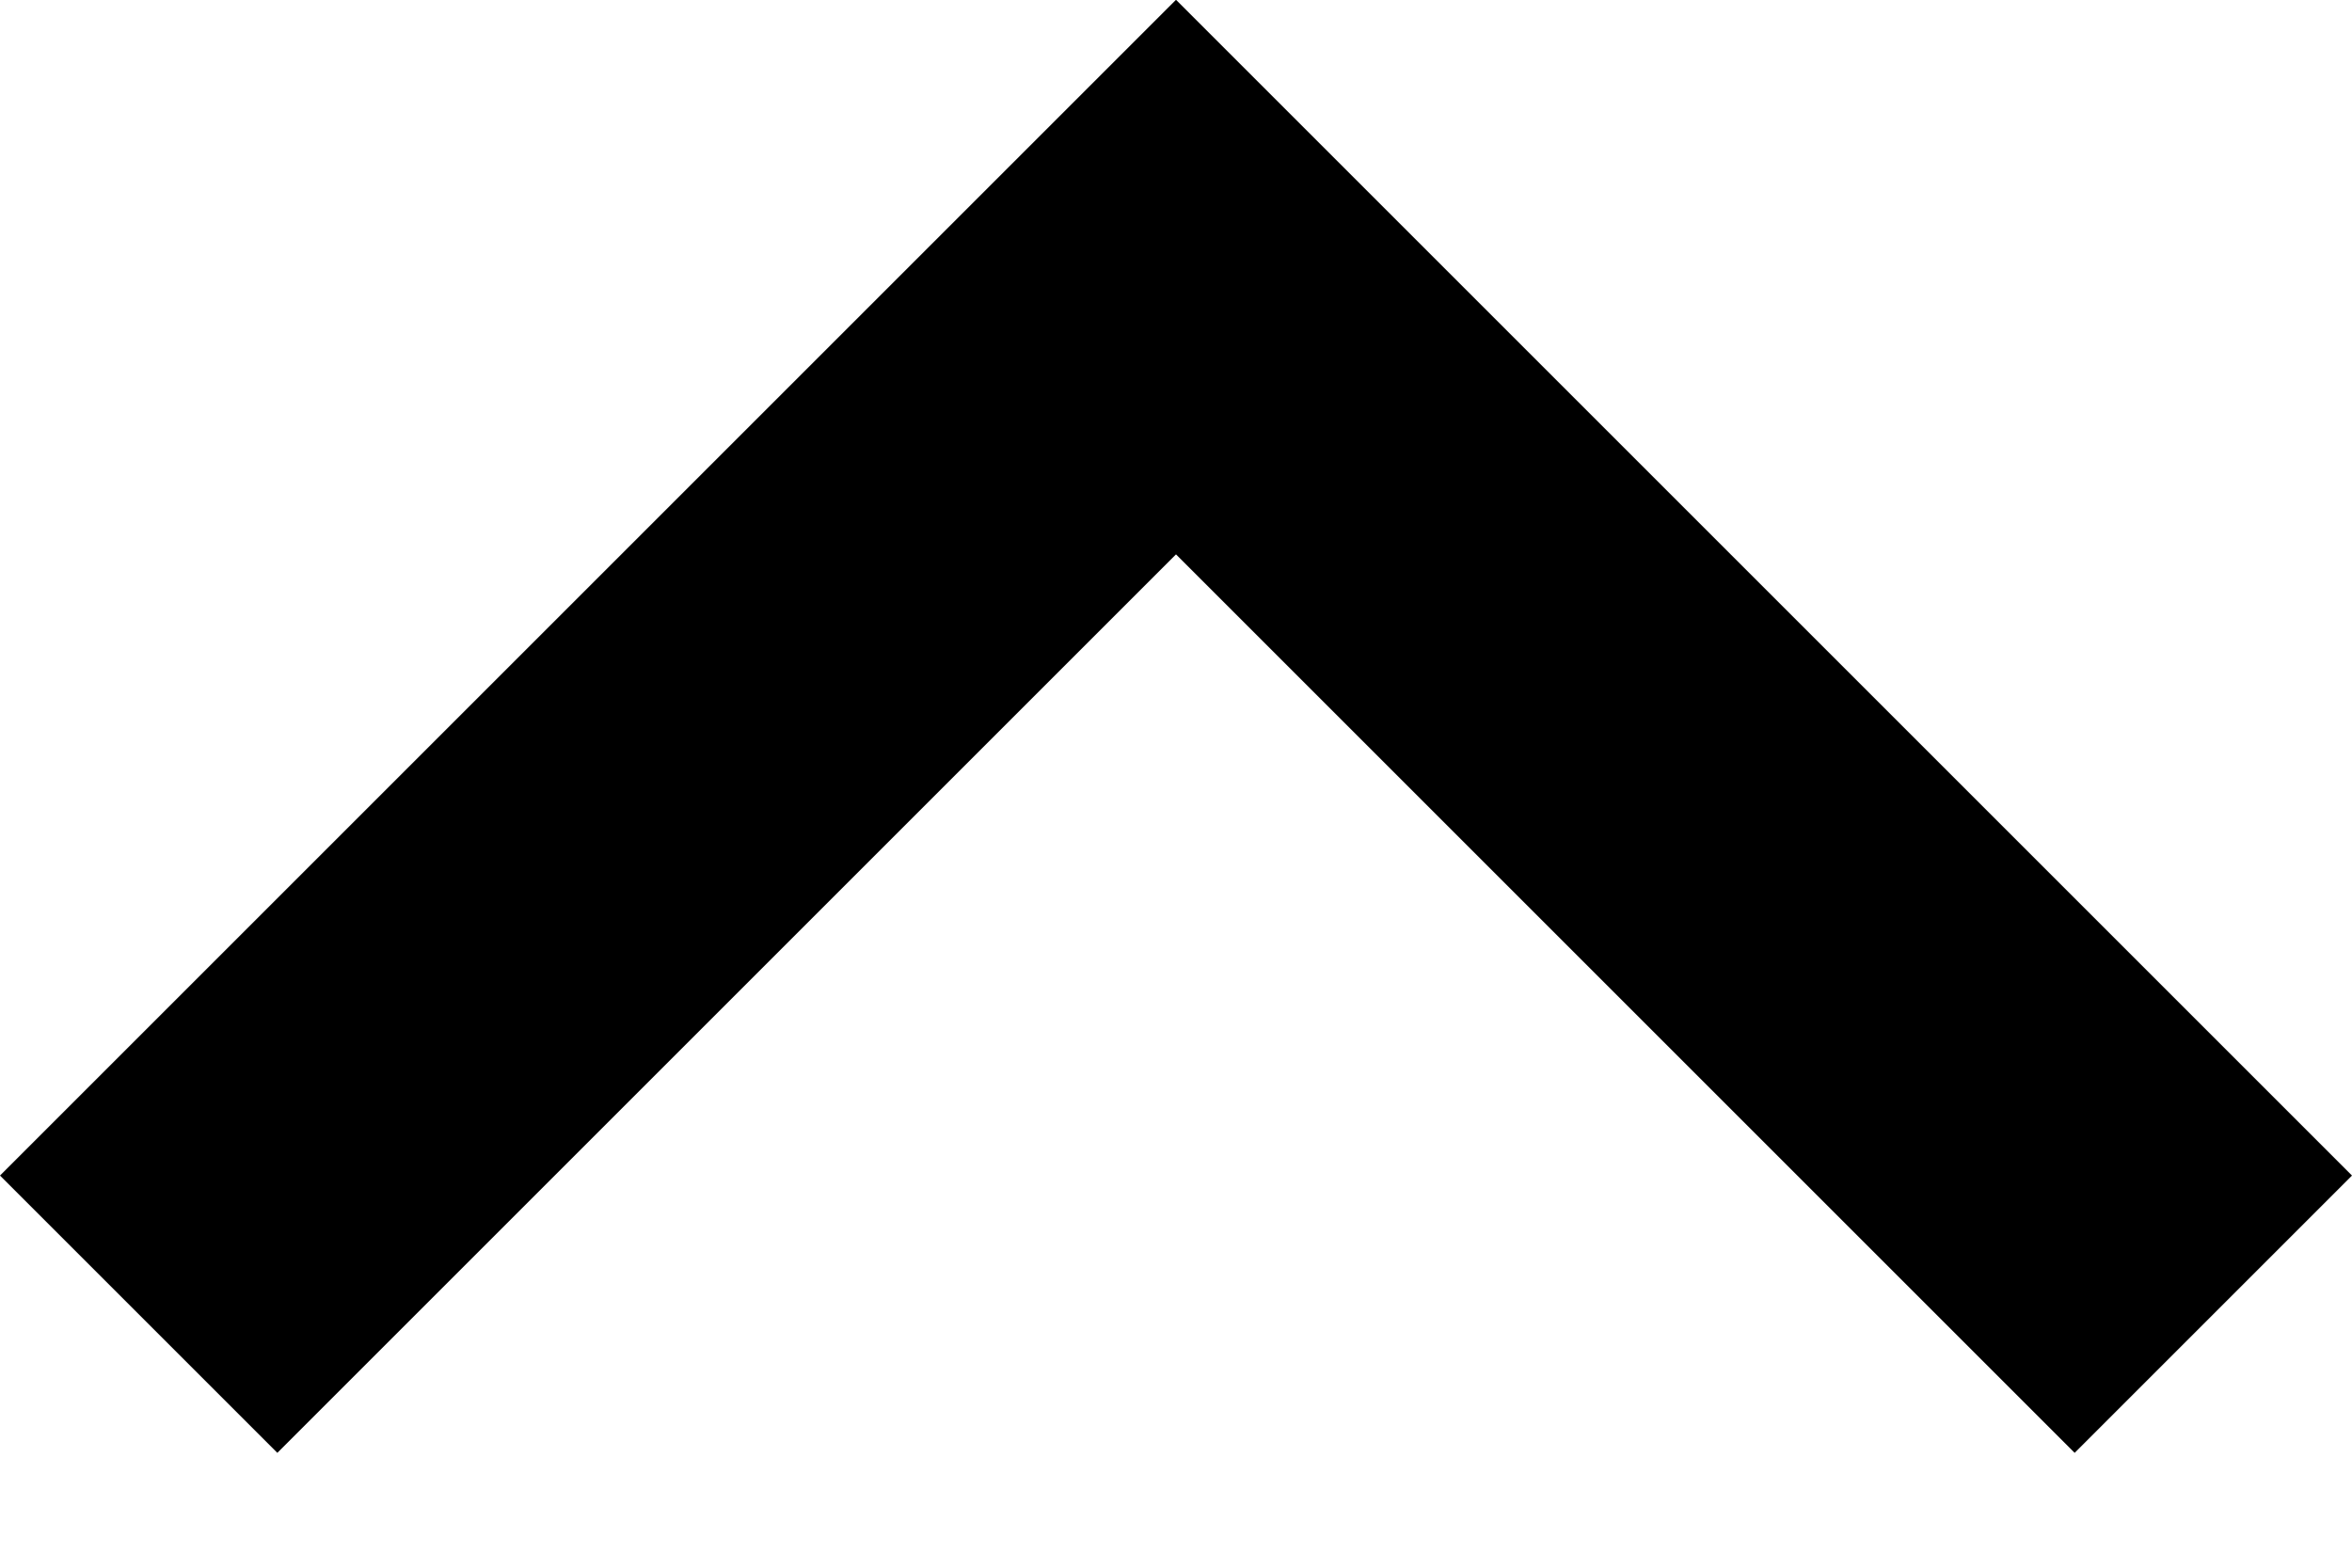<svg xmlns:xlink="http://www.w3.org/1999/xlink" xmlns="http://www.w3.org/2000/svg" width="12" height="8" viewBox="0 0 12 8" fill="none">
    <path d="M1.415 7.414L6 2.829L10.585 7.414L12 5.999L6 -0.001L0 5.999L1.415 7.414Z" fill="black"/>
</svg>
